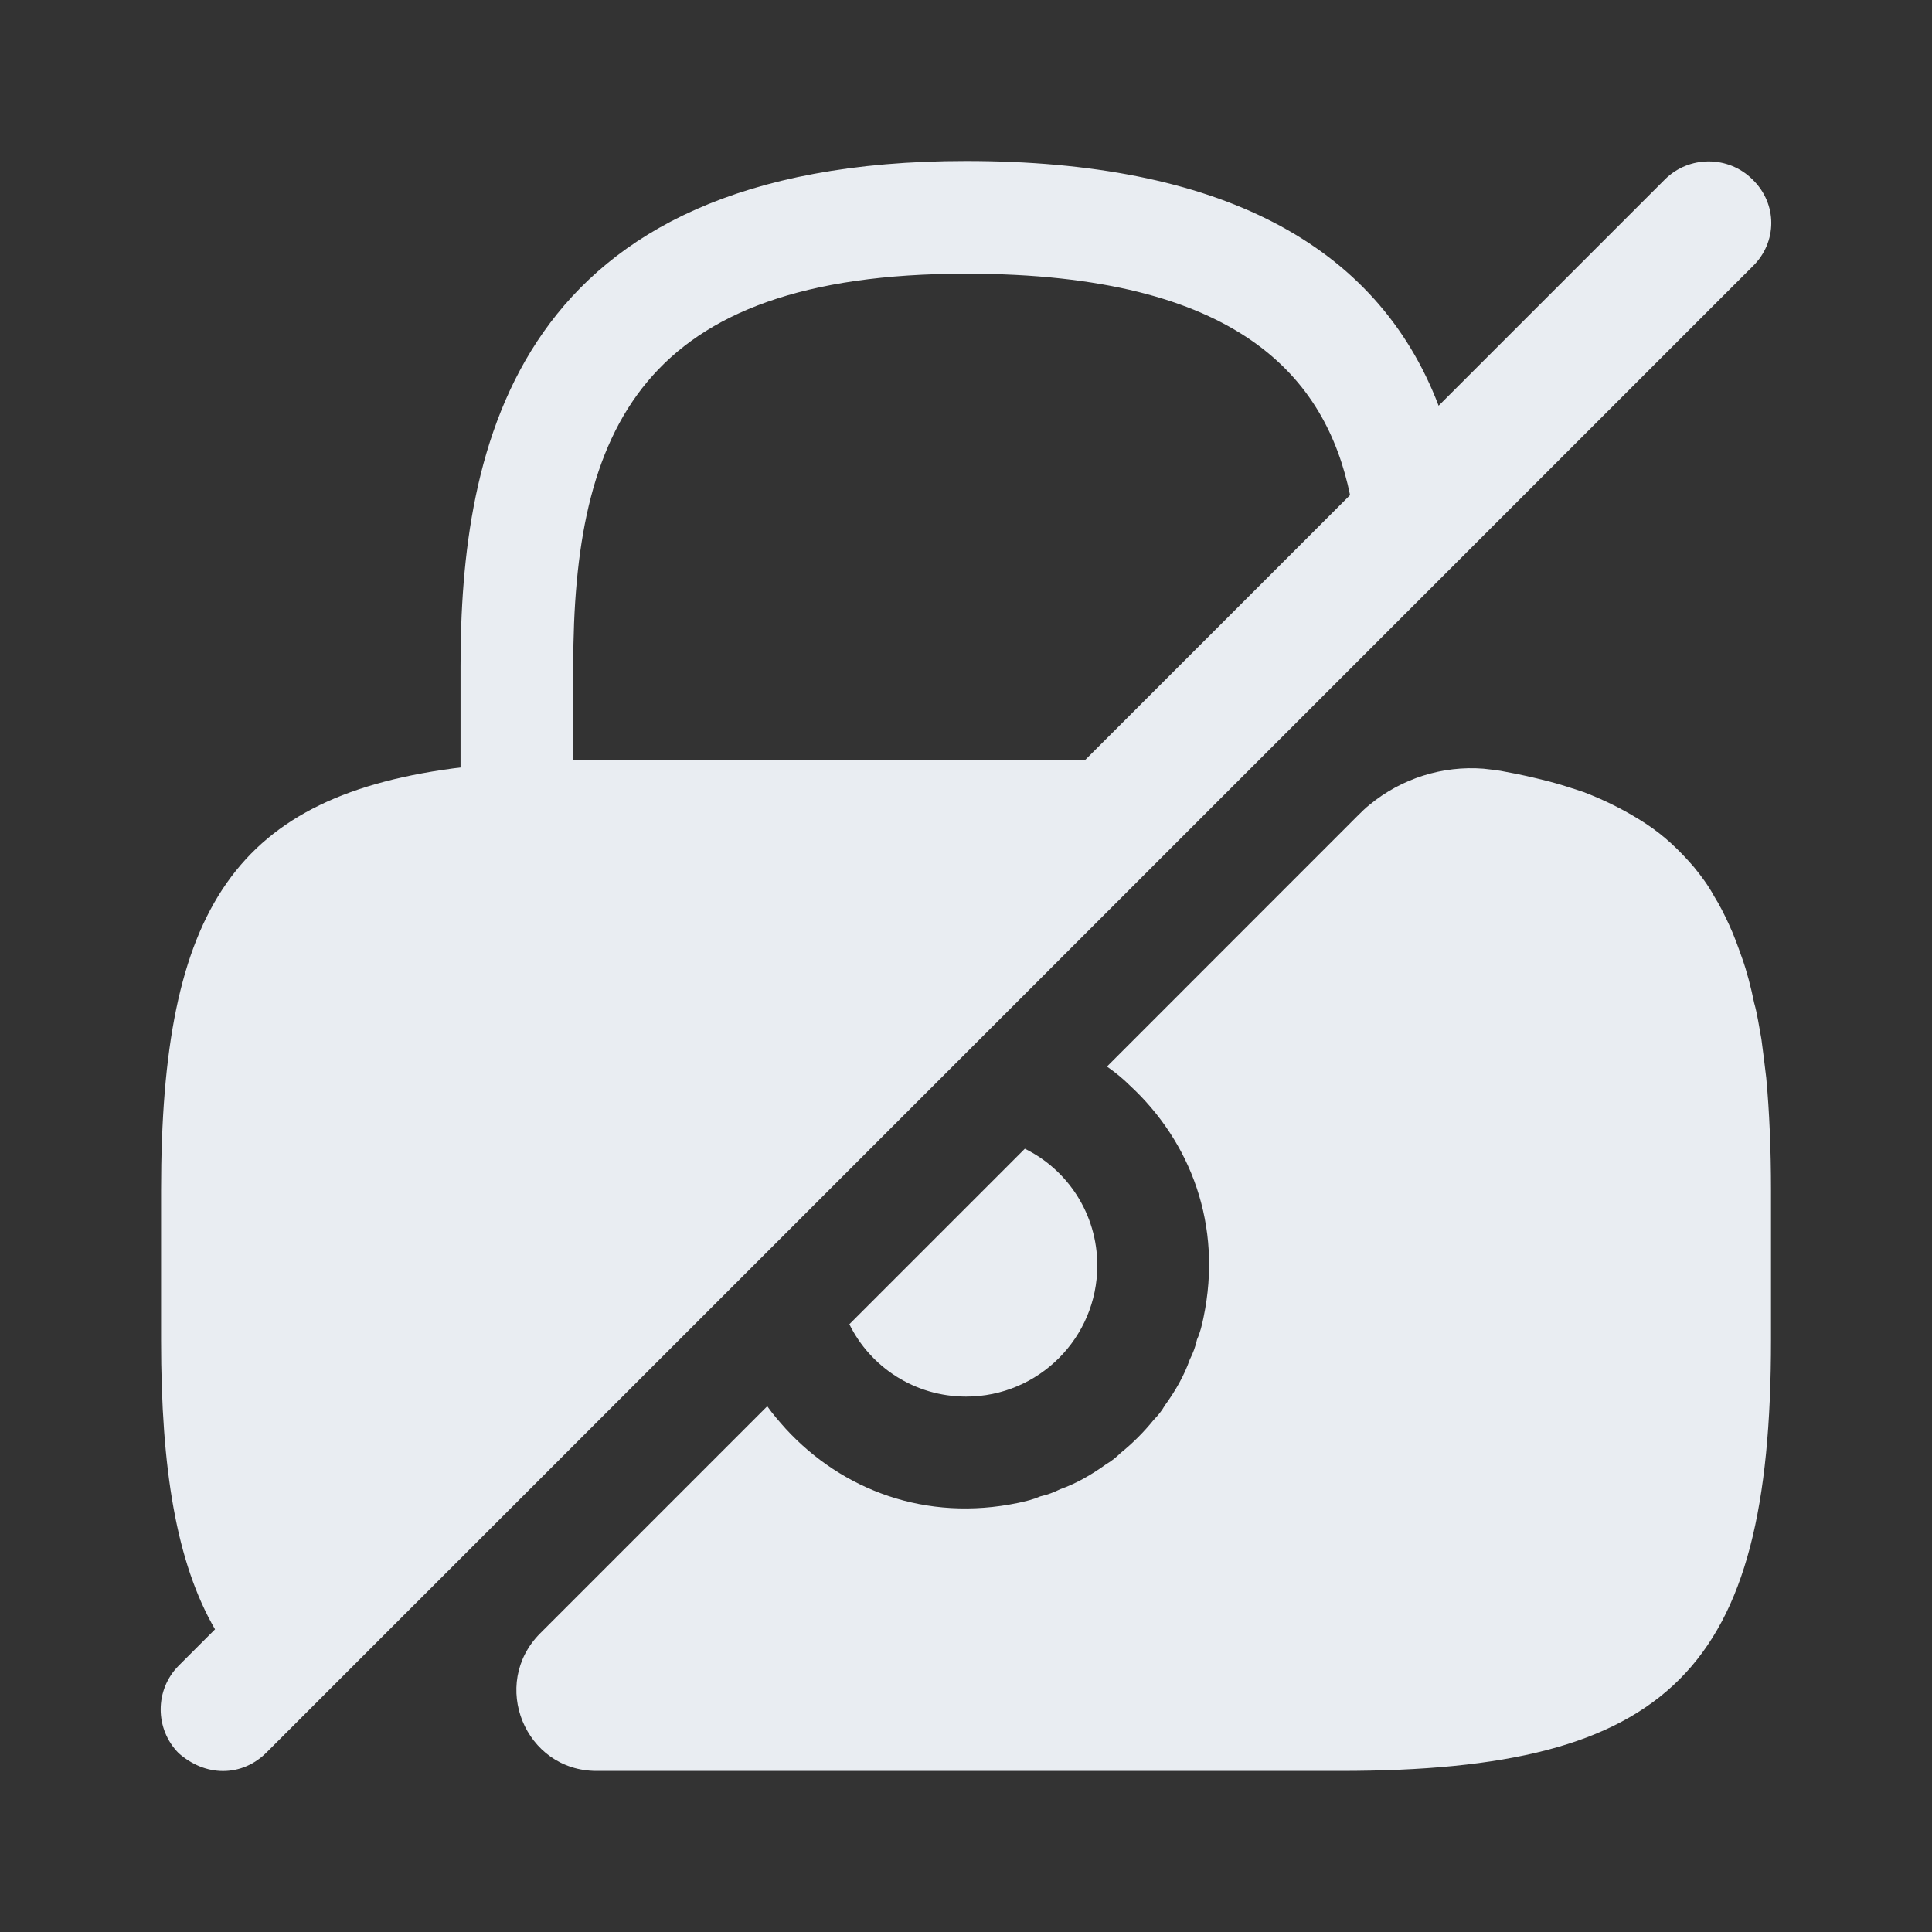 <svg width="24" height="24" viewBox="0 0 24 24" fill="none" xmlns="http://www.w3.org/2000/svg">
<rect x="0" y="0" width="24" height="24" fill="#333333" stroke="none"/>
<path d="M13.631 15.72C13.631 16.619 12.901 17.349 12.001 17.349C11.361 17.349 10.811 16.98 10.551 16.45L12.731 14.27C13.261 14.53 13.631 15.079 13.631 15.72Z" fill="#E9EDF2"/>
<path d="M21.771 2.23C21.471 1.93 20.981 1.93 20.681 2.23L17.871 5.04C17.101 3.02 15.131 2 12.001 2C6.371 2 5.721 5.58 5.721 8.28V9.53C5.731 9.53 5.741 9.53 5.751 9.53C2.921 9.87 2.001 11.28 2.001 14.79V16.65C2.001 18.25 2.191 19.41 2.671 20.24L2.221 20.69C1.921 20.99 1.921 21.48 2.221 21.78C2.381 21.92 2.571 22 2.771 22C2.971 22 3.161 21.92 3.311 21.77L21.771 3.31C22.081 3.01 22.081 2.53 21.771 2.23ZM7.351 9.44C7.271 9.44 7.201 9.44 7.121 9.44V8.28C7.121 5.35 7.951 3.4 12.001 3.4C15.401 3.4 16.471 4.7 16.771 6.15L13.481 9.44H7.351Z" fill="#E9EDF2"/>
<path d="M22 14.789V16.649C22 20.749 20.75 21.999 16.651 21.999H7.411C6.521 21.999 6.081 20.919 6.711 20.289L9.531 17.469C9.601 17.569 9.681 17.659 9.761 17.749C10.46 18.509 11.501 18.909 12.65 18.669C12.741 18.649 12.831 18.629 12.921 18.589C13.011 18.569 13.091 18.539 13.171 18.499C13.37 18.429 13.56 18.319 13.741 18.189C13.81 18.149 13.87 18.099 13.921 18.049C14.07 17.929 14.21 17.789 14.331 17.639C14.38 17.589 14.431 17.529 14.47 17.459C14.601 17.279 14.71 17.089 14.78 16.889C14.82 16.809 14.851 16.729 14.87 16.639C14.911 16.549 14.931 16.459 14.95 16.369C15.191 15.219 14.79 14.179 14.03 13.479C13.95 13.399 13.851 13.319 13.751 13.249L16.87 10.129C16.921 10.079 16.96 10.039 17.011 9.999C17.41 9.669 17.921 9.509 18.43 9.549C18.52 9.559 18.62 9.569 18.71 9.589C18.881 9.619 19.05 9.659 19.21 9.699C19.37 9.739 19.52 9.789 19.671 9.839C19.96 9.949 20.21 10.079 20.441 10.229C20.671 10.379 20.86 10.559 21.041 10.769C21.131 10.879 21.221 10.999 21.291 11.129C21.36 11.239 21.421 11.359 21.48 11.489C21.541 11.619 21.59 11.759 21.64 11.899C21.701 12.069 21.75 12.259 21.791 12.459C21.831 12.599 21.851 12.749 21.881 12.909C21.901 13.059 21.921 13.219 21.941 13.389C21.98 13.809 22 14.279 22 14.789Z" fill="#E9EDF2"/>
</svg>
